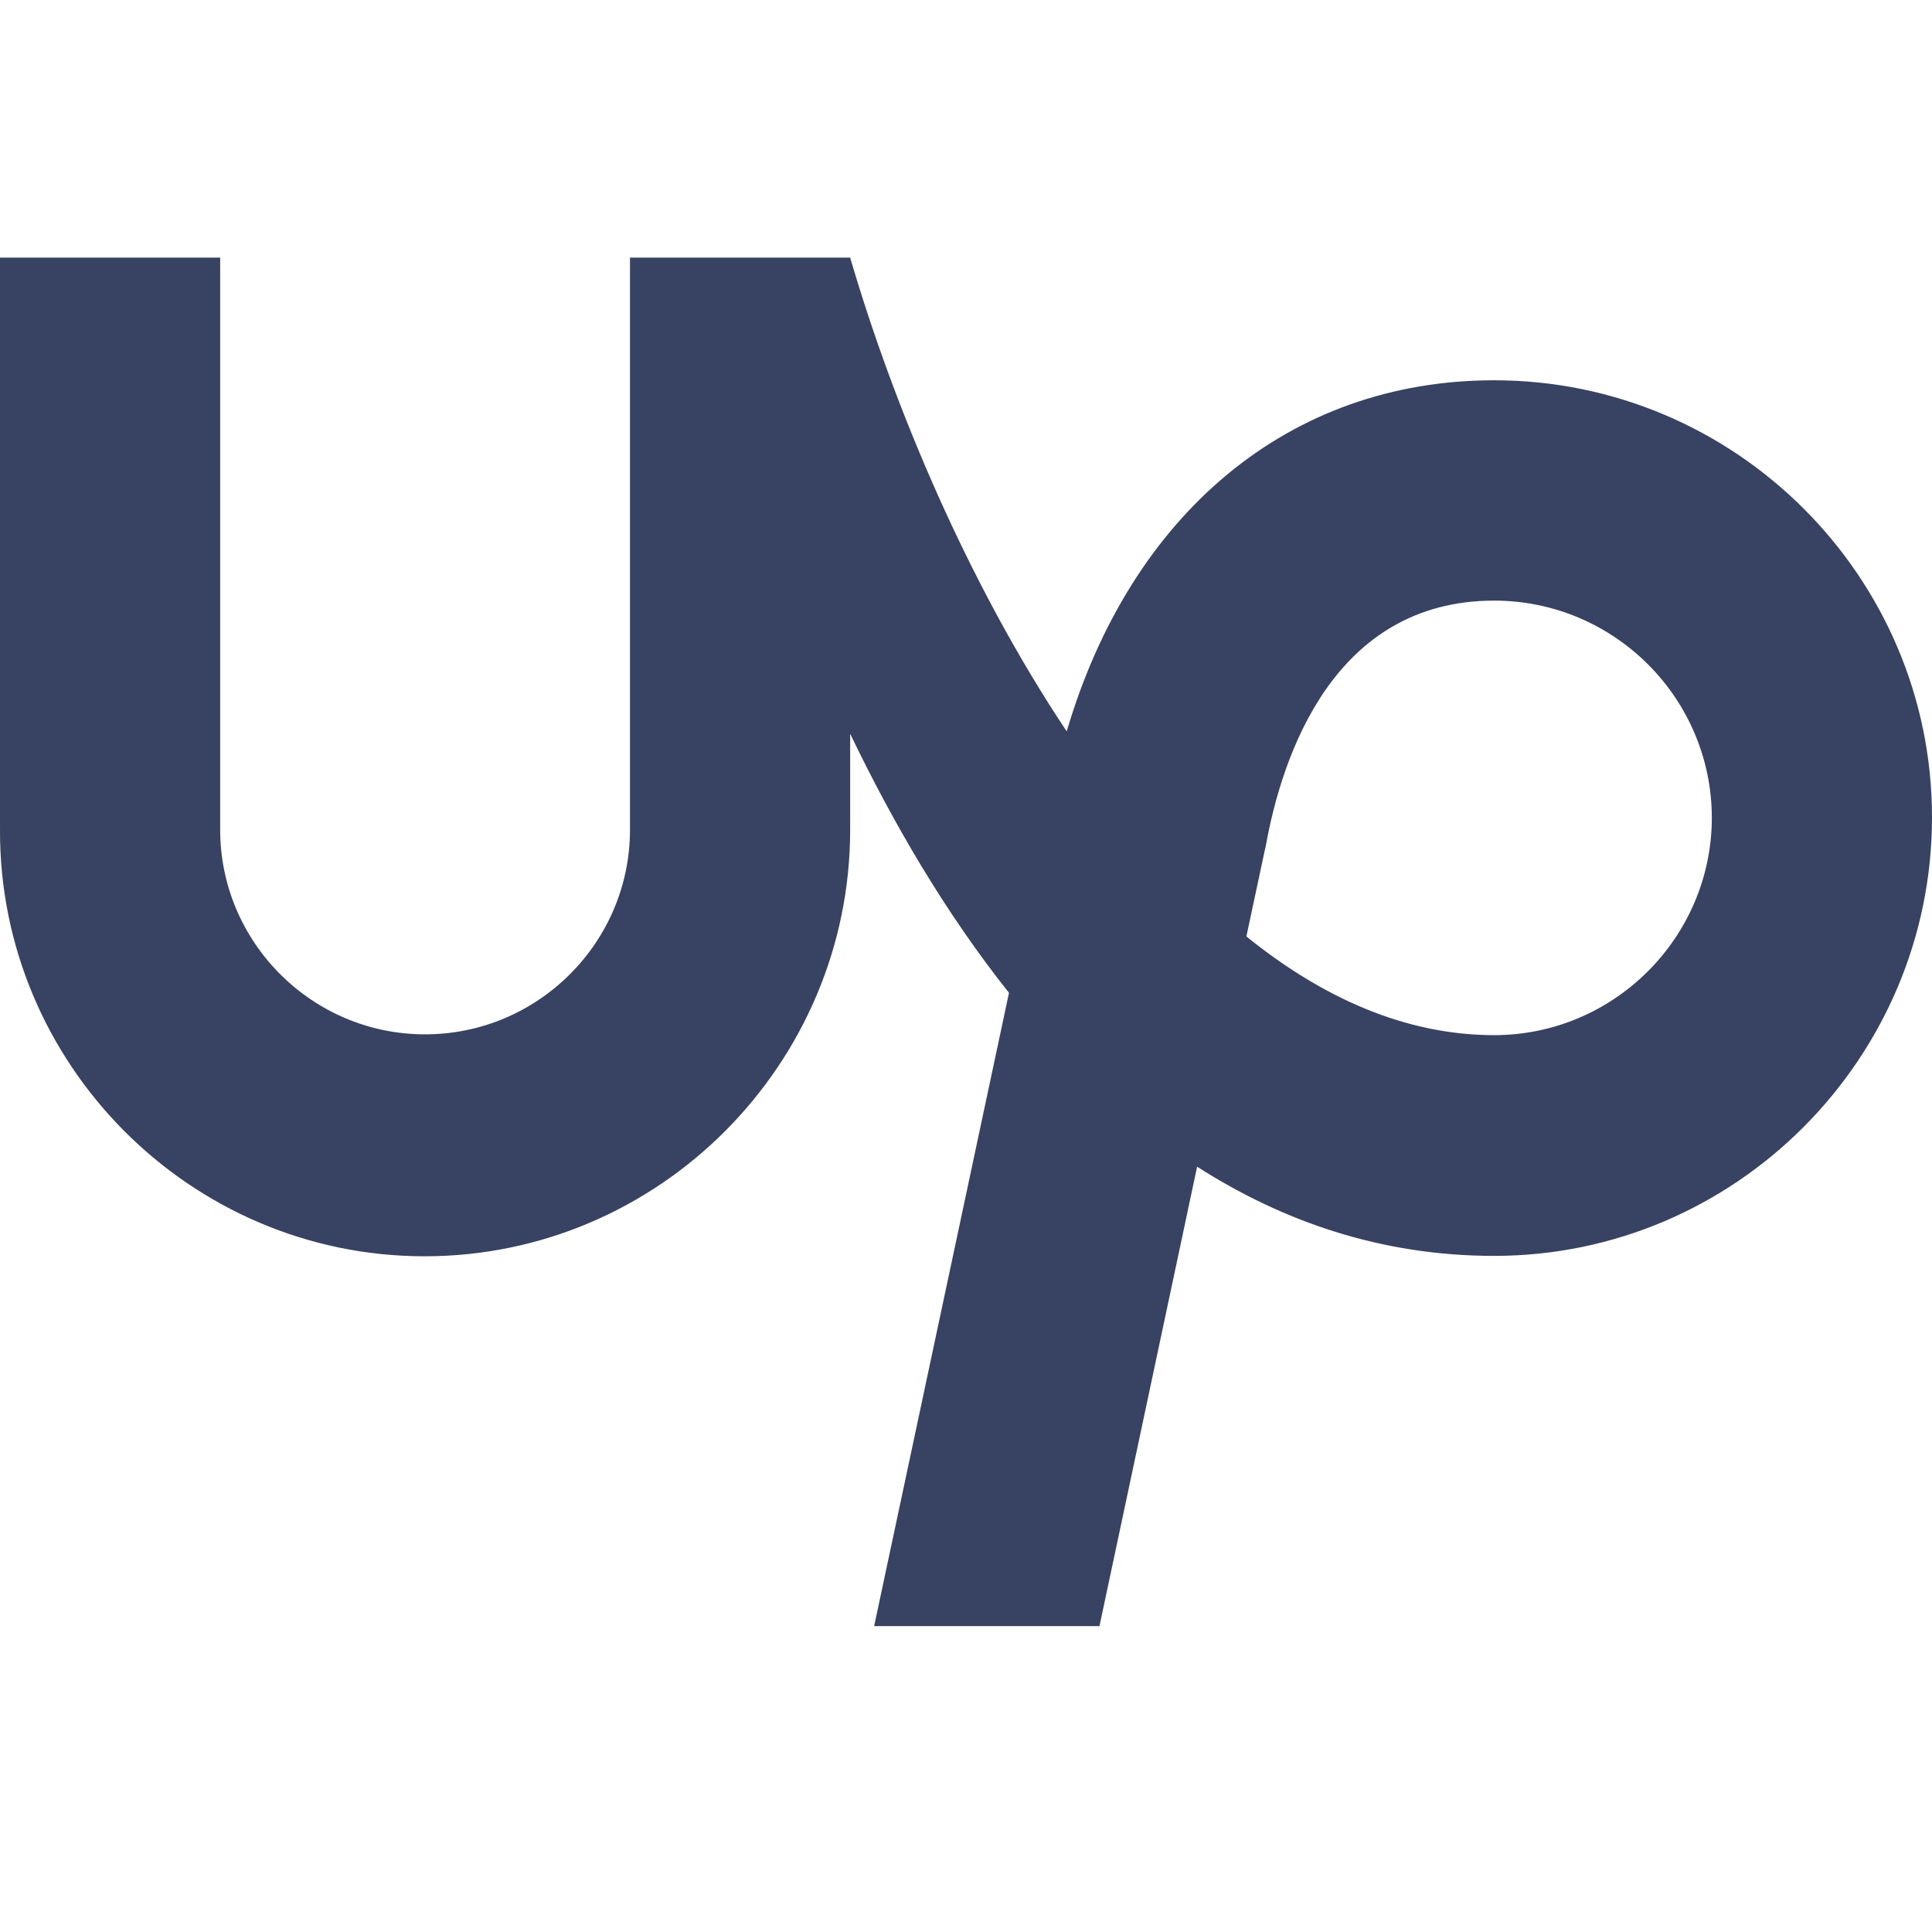 <svg width="24" height="24" viewBox="0 0 24 24" fill="none" xmlns="http://www.w3.org/2000/svg">
    <rect width="24" height="24" fill="white"/>
    <path d="M18.561 12.859C17.457 12.859 16.423 12.393 15.483 11.633L15.712 10.56L15.722 10.52C15.925 9.378 16.572 7.461 18.561 7.461C20.052 7.461 21.265 8.673 21.265 10.163C21.261 11.648 20.047 12.859 18.561 12.859ZM18.561 4.724C16.02 4.724 14.051 6.373 13.251 9.085C12.027 7.252 11.103 5.052 10.561 3.2H7.826V10.307C7.826 11.707 6.683 12.849 5.28 12.849C3.878 12.849 2.735 11.707 2.735 10.307V3.2H3.11866e-05V10.307C-0.01 13.217 2.362 15.606 5.275 15.606C8.189 15.606 10.561 13.217 10.561 10.307V9.115C11.093 10.222 11.744 11.34 12.534 12.333L10.859 20.2H13.658L14.871 14.493C15.935 15.174 17.159 15.601 18.561 15.601C21.559 15.601 24 13.148 24 10.153C24 7.163 21.559 4.724 18.561 4.724H18.561Z"
          fill="#384262"/>
</svg>
